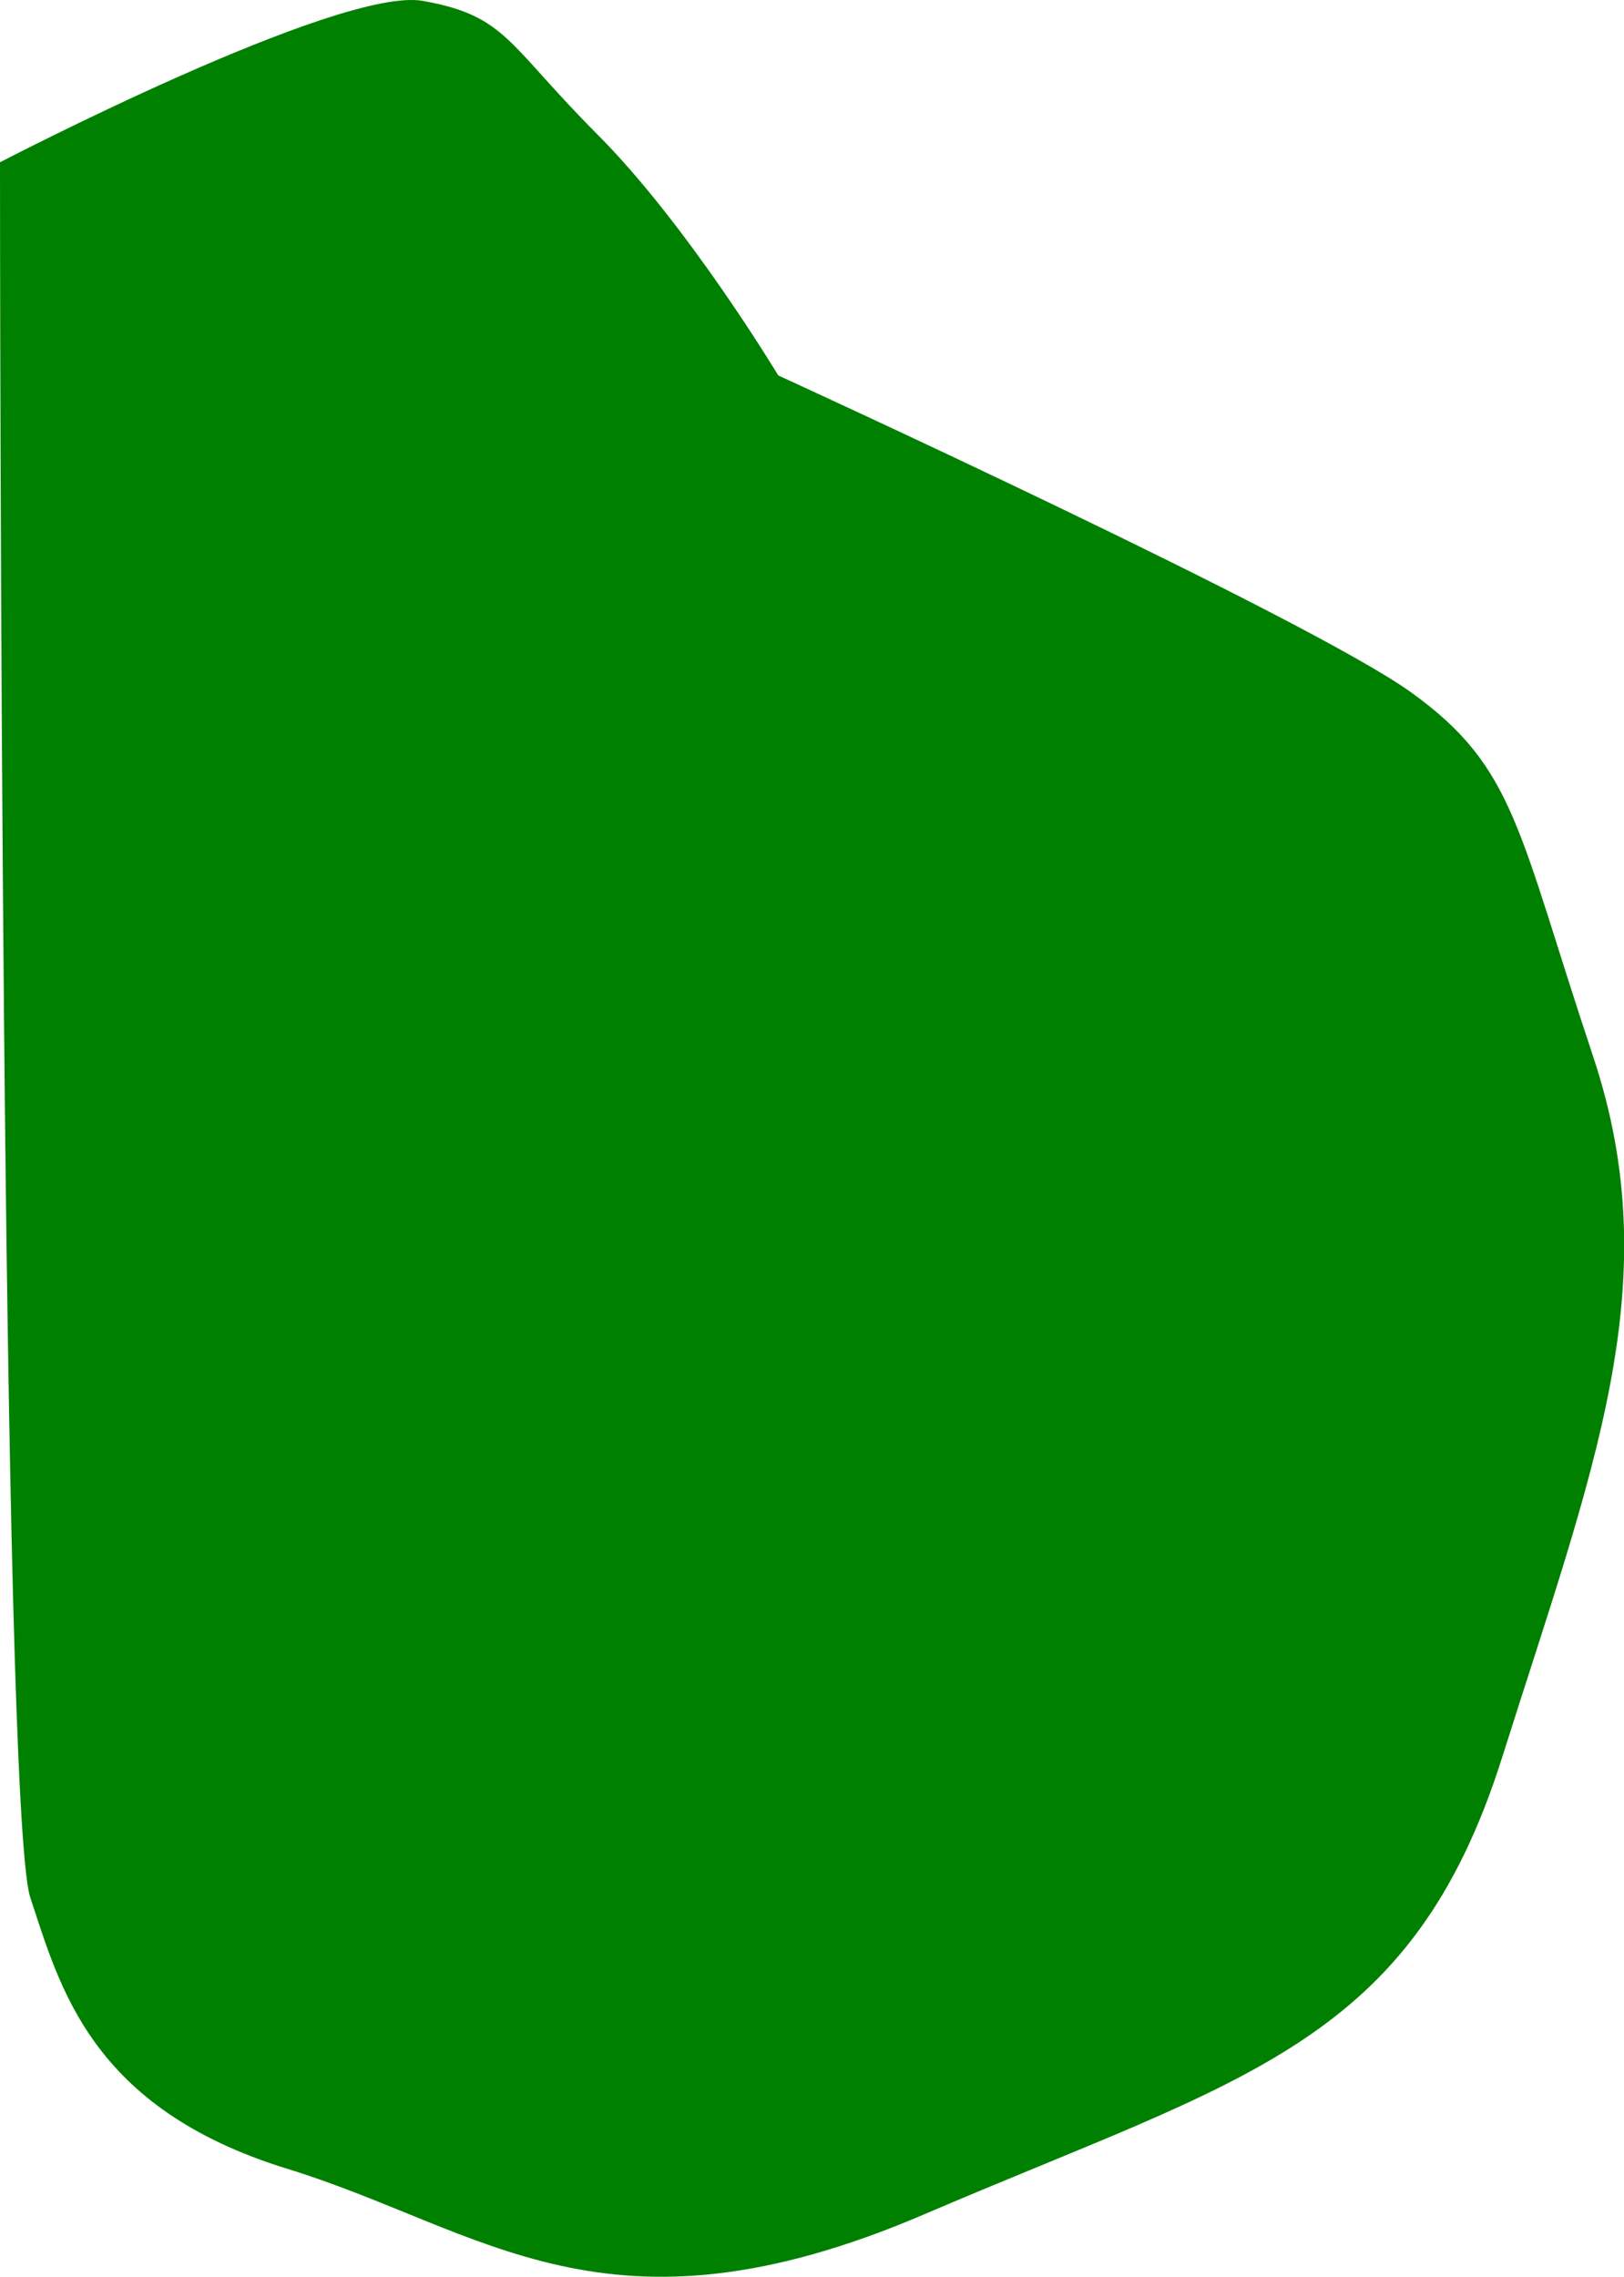 <?xml version="1.0" encoding="UTF-8" standalone="no"?>
<!-- Created with Inkscape (http://www.inkscape.org/) -->

<svg
   version="1.1"
   id="svg1"
   width="16.274"
   height="22.808"
   viewBox="0 0 16.274 22.808"
   sodipodi:docname="cells_crop.svg"
   inkscape:version="1.3.2 (091e20ef0f, 2023-11-25)"
   xmlns:inkscape="http://www.inkscape.org/namespaces/inkscape"
   xmlns:sodipodi="http://sodipodi.sourceforge.net/DTD/sodipodi-0.dtd"
   xmlns="http://www.w3.org/2000/svg"
   xmlns:svg="http://www.w3.org/2000/svg">
  <defs
     id="defs1" />
  <sodipodi:namedview
     id="namedview1"
     pagecolor="#ffffff"
     bordercolor="#000000"
     borderopacity="0.25"
     inkscape:showpageshadow="2"
     inkscape:pageopacity="0.0"
     inkscape:pagecheckerboard="0"
     inkscape:deskcolor="#d1d1d1"
     showguides="true"
     inkscape:zoom="1"
     inkscape:cx="246"
     inkscape:cy="97"
     inkscape:window-width="1920"
     inkscape:window-height="1016"
     inkscape:window-x="0"
     inkscape:window-y="27"
     inkscape:window-maximized="1"
     inkscape:current-layer="g1">
    <sodipodi:guide
       position="-1.276,655.394"
       orientation="1,0"
       id="guide1"
       inkscape:locked="false" />
    <sodipodi:guide
       position="534.761,773.085"
       orientation="0,-1"
       id="guide2"
       inkscape:locked="false" />
    <sodipodi:guide
       position="422.638,426.68"
       orientation="0,-1"
       id="guide3"
       inkscape:locked="false" />
    <sodipodi:guide
       position="556.638,851.68"
       orientation="1,0"
       id="guide4"
       inkscape:locked="false" />
  </sodipodi:namedview>
  <g
     inkscape:groupmode="layer"
     inkscape:label="Image"
     id="g1"
     transform="translate(-329.362,-426.68)">
    <path
       style="fill:#008000;stroke-width:3.09;stroke-linejoin:round"
       d="m 329.362,428.305 c 0,0.709 0.007,16.492 0.304,17.385 0.297,0.893 0.601,2.108 2.576,2.716 1.975,0.608 3.186,1.825 6.381,0.456 3.194,-1.37 4.88,-1.692 5.792,-4.578 0.912,-2.886 1.671,-4.741 0.912,-7.02 -0.76,-2.279 -0.779,-2.895 -1.821,-3.646 -1.042,-0.751 -6.345,-3.177 -6.345,-3.177 0,0 -0.906,-1.506 -1.812,-2.414 -0.906,-0.908 -0.91,-1.188 -1.749,-1.338 -0.839,-0.15 -4.237,1.616 -4.237,1.616 z"
       id="path12" />
  </g>
</svg>
